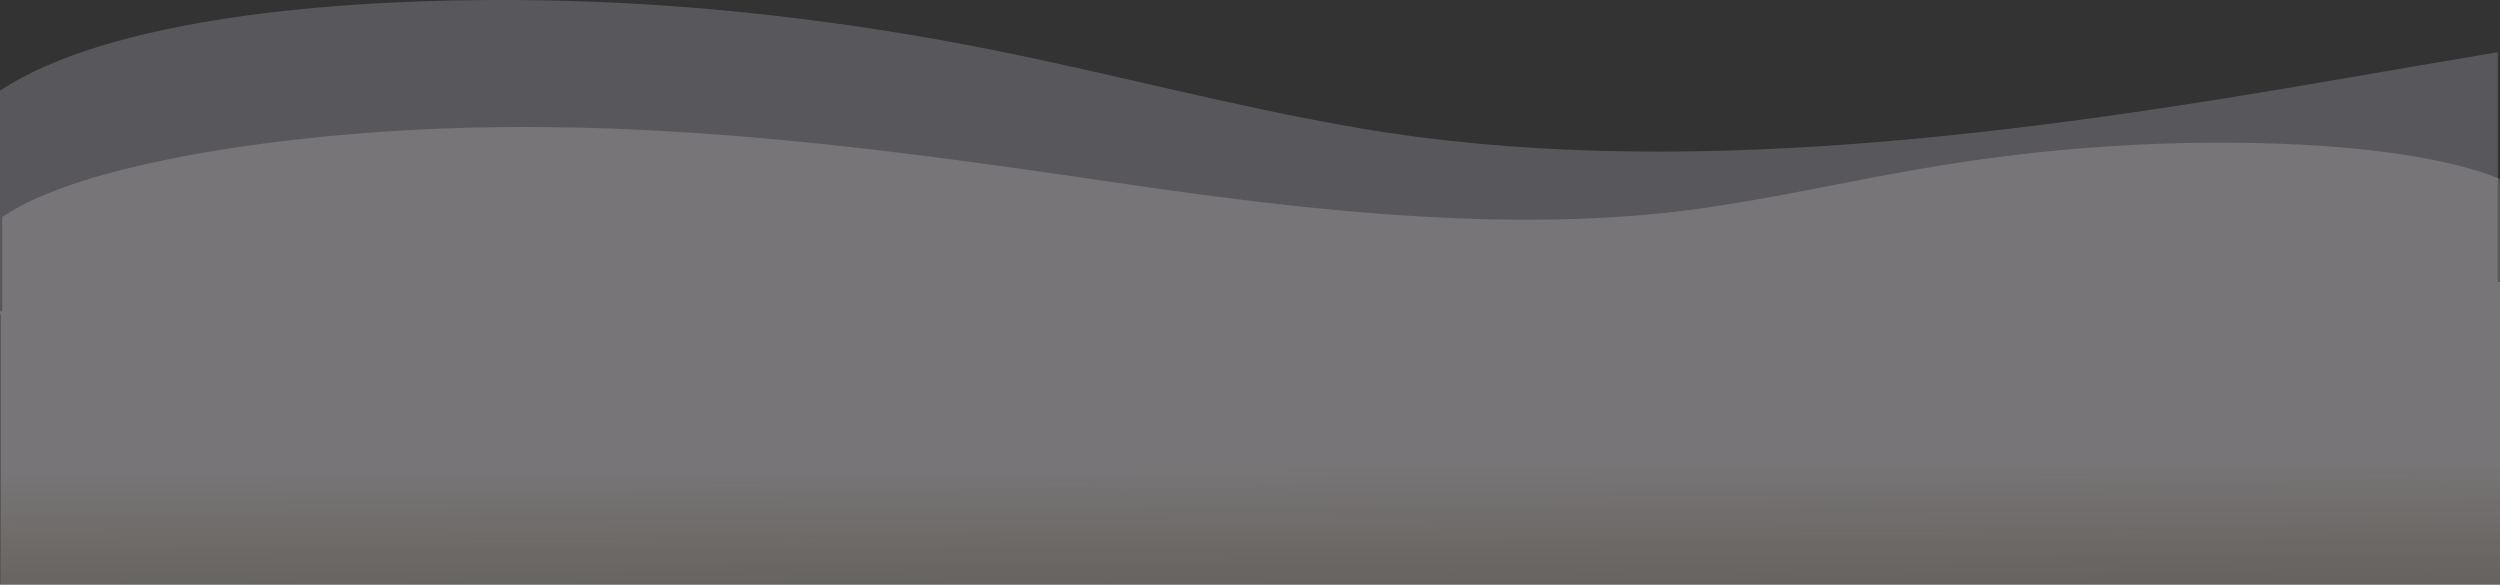 <svg xmlns="http://www.w3.org/2000/svg" xmlns:xlink="http://www.w3.org/1999/xlink" width="1326.49" height="310.236" viewBox="0 0 1326.49 310.236">
  <rect x="0" y="0" width="1326.49" height="310.236" fill="#333333" stroke="none"/>
  <defs>
    <linearGradient id="linear-gradient" x1="0.513" y1="1" x2="0.5" y2="0.5" gradientUnits="objectBoundingBox">
      <stop offset="0" stop-color="#ffefd6" stop-opacity="0.38"/>
      <stop offset="0.397" stop-color="#eae7fb"/>
      <stop offset="1" stop-color="#eae7fb"/>
    </linearGradient>
  </defs>
  <g id="imgfondo" transform="translate(0)">
    <path id="Union_5" data-name="Union 5" d="M.488,310.236V166.972L0,166.534V48.057C56.853,10.563,174.081-1.272,283.057.106c87.128,1.1,169.8,11.63,244.03,26.464C592.736,39.69,652.745,56.2,720.616,67.888c167.611,28.858,355.519,2.776,522.663-26.2q40.861-7.083,82.026-13.975V149.671h1.183V310.236Z" transform="translate(0.003)" opacity="0.2" fill="url(#linear-gradient)"/>
    <path id="Union_6" data-name="Union 6" d="M1048.261,242.838c-107.423,0-211.762-14.466-313.889-29.474-100.18-14.723-212.8-27.975-313.263-13.312-40.68,5.937-76.646,14.328-115.994,20.995a939.519,939.519,0,0,1-146.262,13.447C99.82,235.127,36.746,230.274,0,215.27V0H1326.488V145.123H1325.3v49.941c-33.7,23.229-112.3,38.388-192.873,44.616-28.276,2.186-56.315,3.158-84.159,3.158Z" transform="translate(1326.488 310.236) rotate(180)" fill="#f8efea" opacity="0.2"/>
  </g>
</svg>
